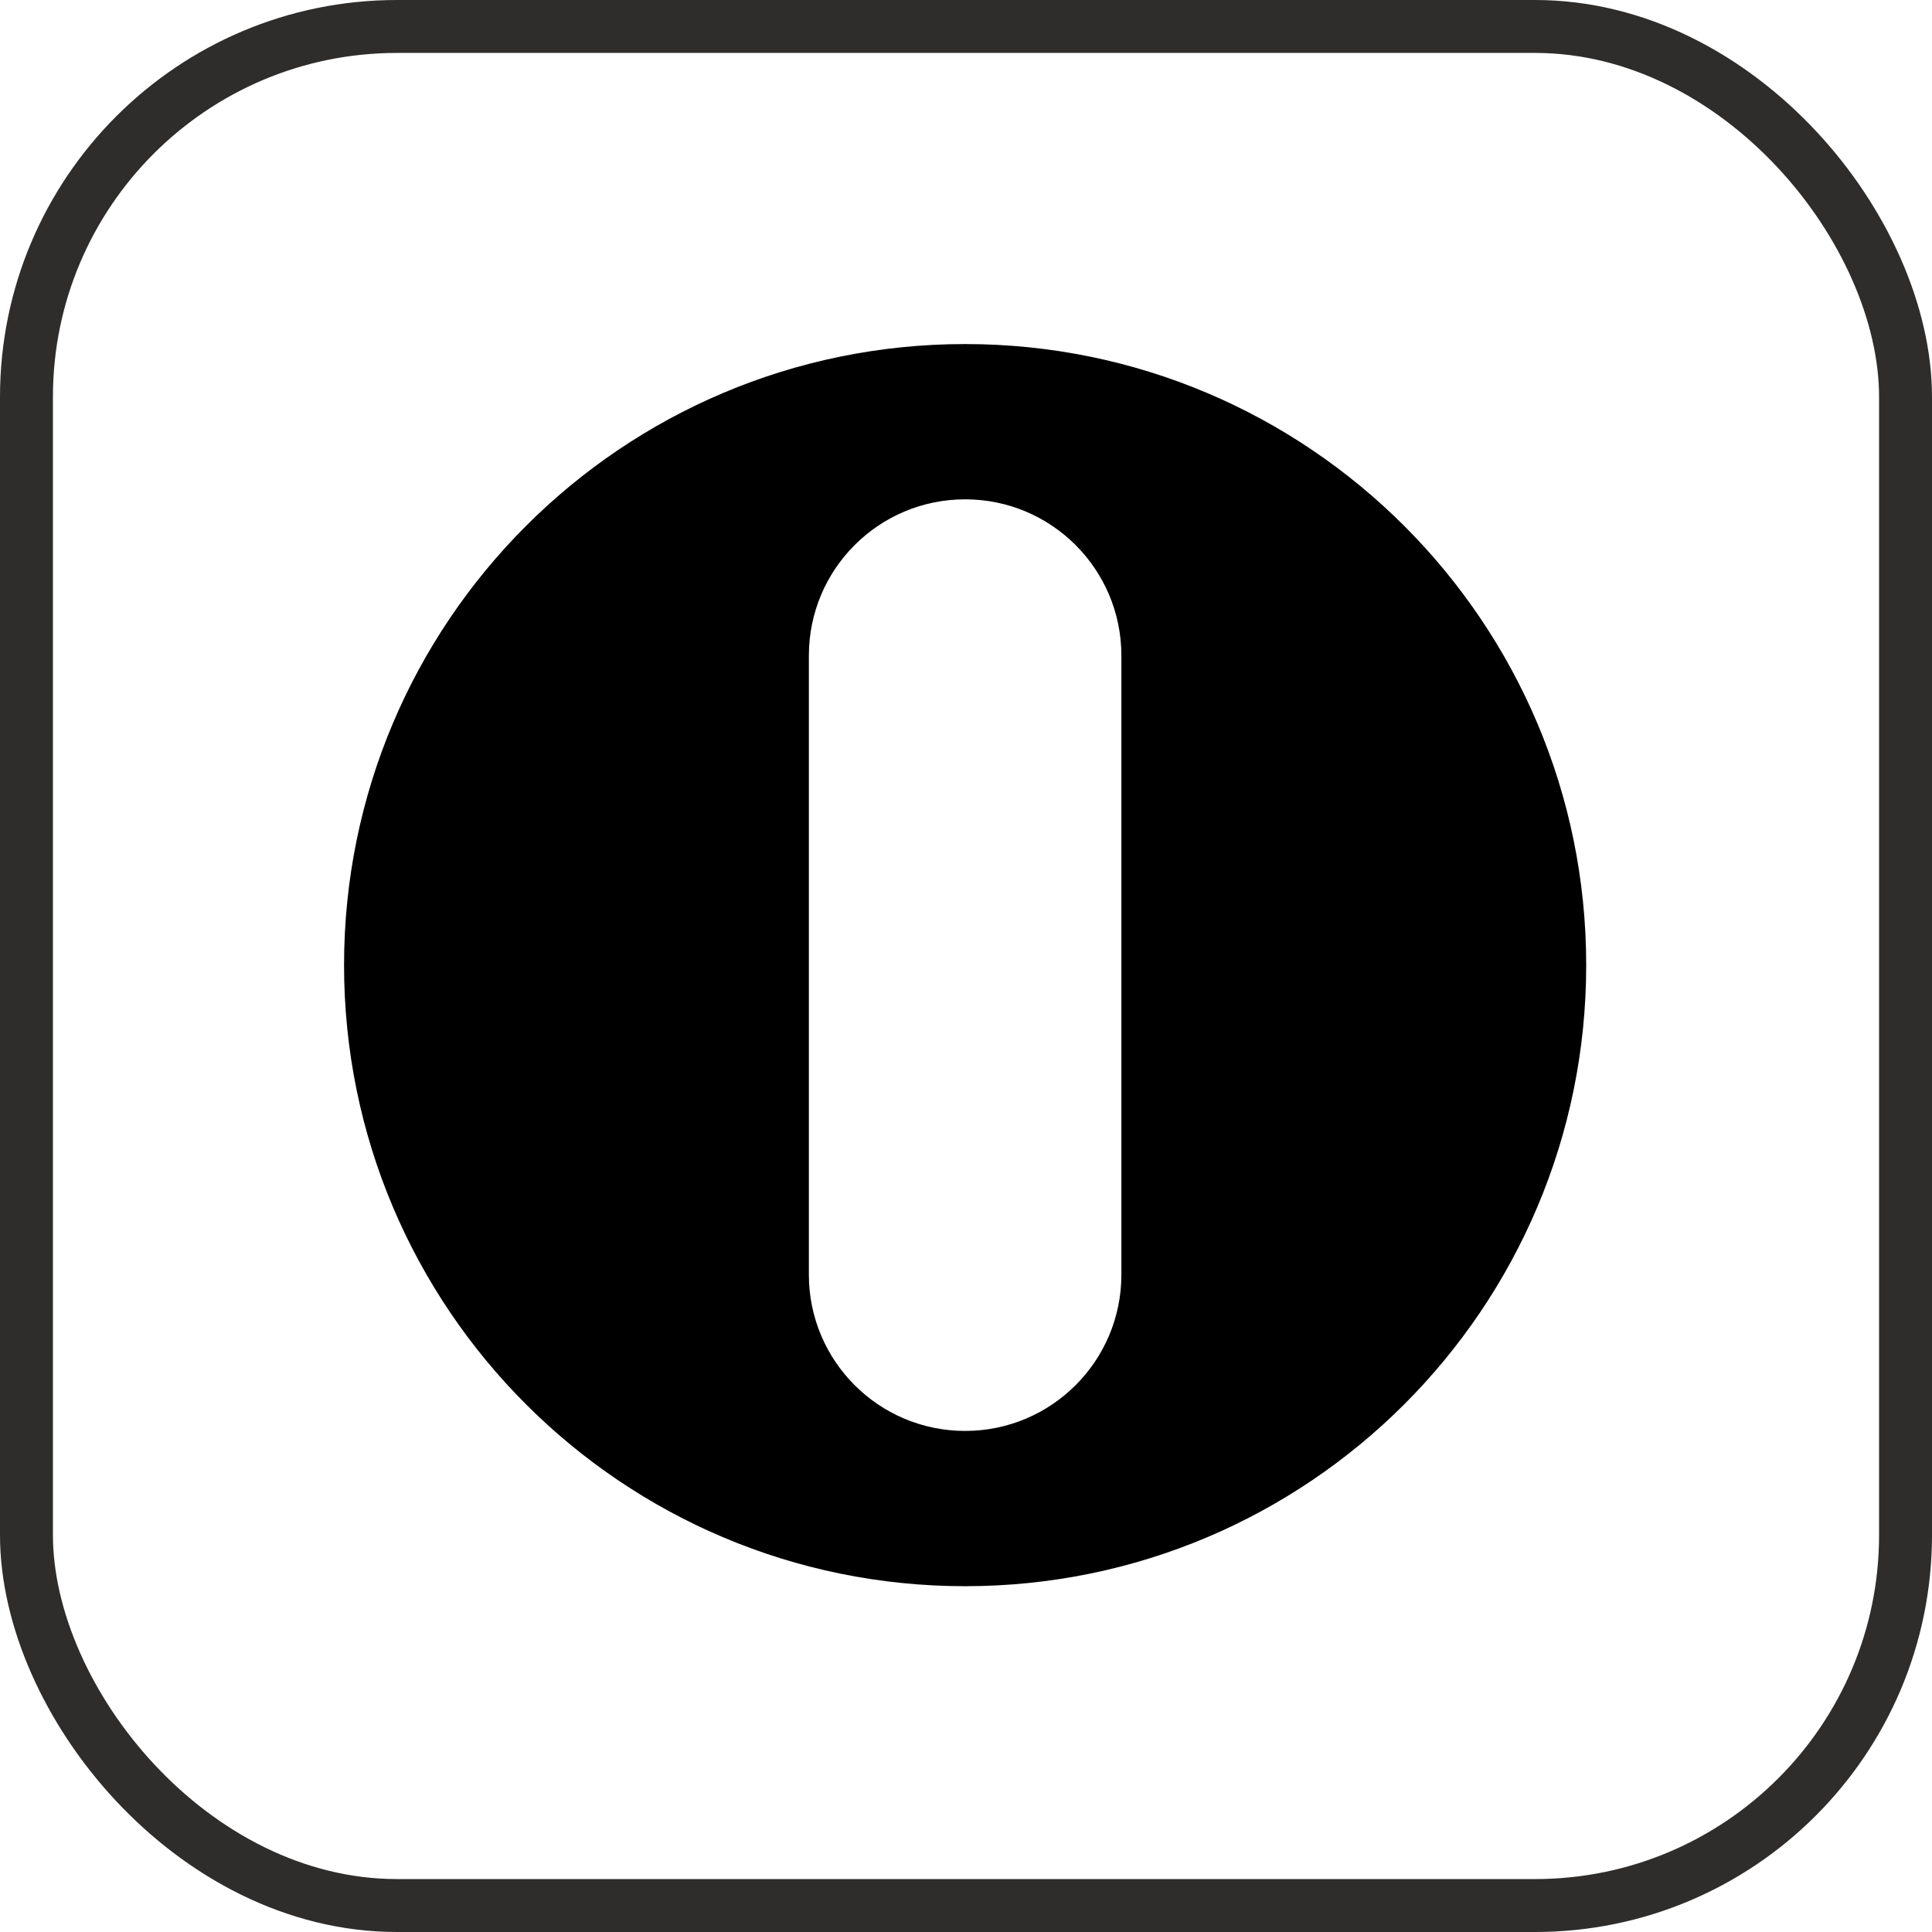 <?xml version="1.0" encoding="UTF-8"?>
<svg width="73px" height="73px" viewBox="0 0 73 73" version="1.1" xmlns="http://www.w3.org/2000/svg" xmlns:xlink="http://www.w3.org/1999/xlink">
    <!-- Generator: Sketch 51.3 (57544) - http://www.bohemiancoding.com/sketch -->
    <title>algorithms-and-data-structures/analysis/big-o-notation</title>
    <desc>Created with Sketch.</desc>
    <defs>
        <rect id="path-1" x="0" y="0" width="69" height="69" rx="14"></rect>
    </defs>
    <g id="algorithms-and-data-structures/analysis/big-o-notation" stroke="none" stroke-width="1" fill="none" fill-rule="evenodd">
        <g id="container" transform="translate(2, 2)">
            <mask id="mask-2" fill="white">
                <use xlink:href="#path-1"></use>
            </mask>
            <rect stroke="#2E2D2C" stroke-width="2" x="-1" y="-1" width="71" height="71" rx="14"></rect>
        </g>
        <g id="letter-o-sign" transform="translate(13, 13)" fill="#000000" fill-rule="nonzero">
            <path d="M23.467,46.934 C36.427,46.934 46.934,36.427 46.934,23.467 C46.934,10.507 36.427,0 23.467,0 C10.507,0 0,10.507 0,23.467 C0,36.427 10.507,46.934 23.467,46.934 Z M17.563,11.771 C17.563,8.511 20.204,5.867 23.467,5.867 C26.73,5.867 29.371,8.511 29.371,11.771 L29.371,35.163 C29.371,38.423 26.73,41.067 23.467,41.067 C20.204,41.067 17.563,38.423 17.563,35.163 L17.563,11.771 Z" id="Shape"></path>
        </g>
    </g>
</svg>